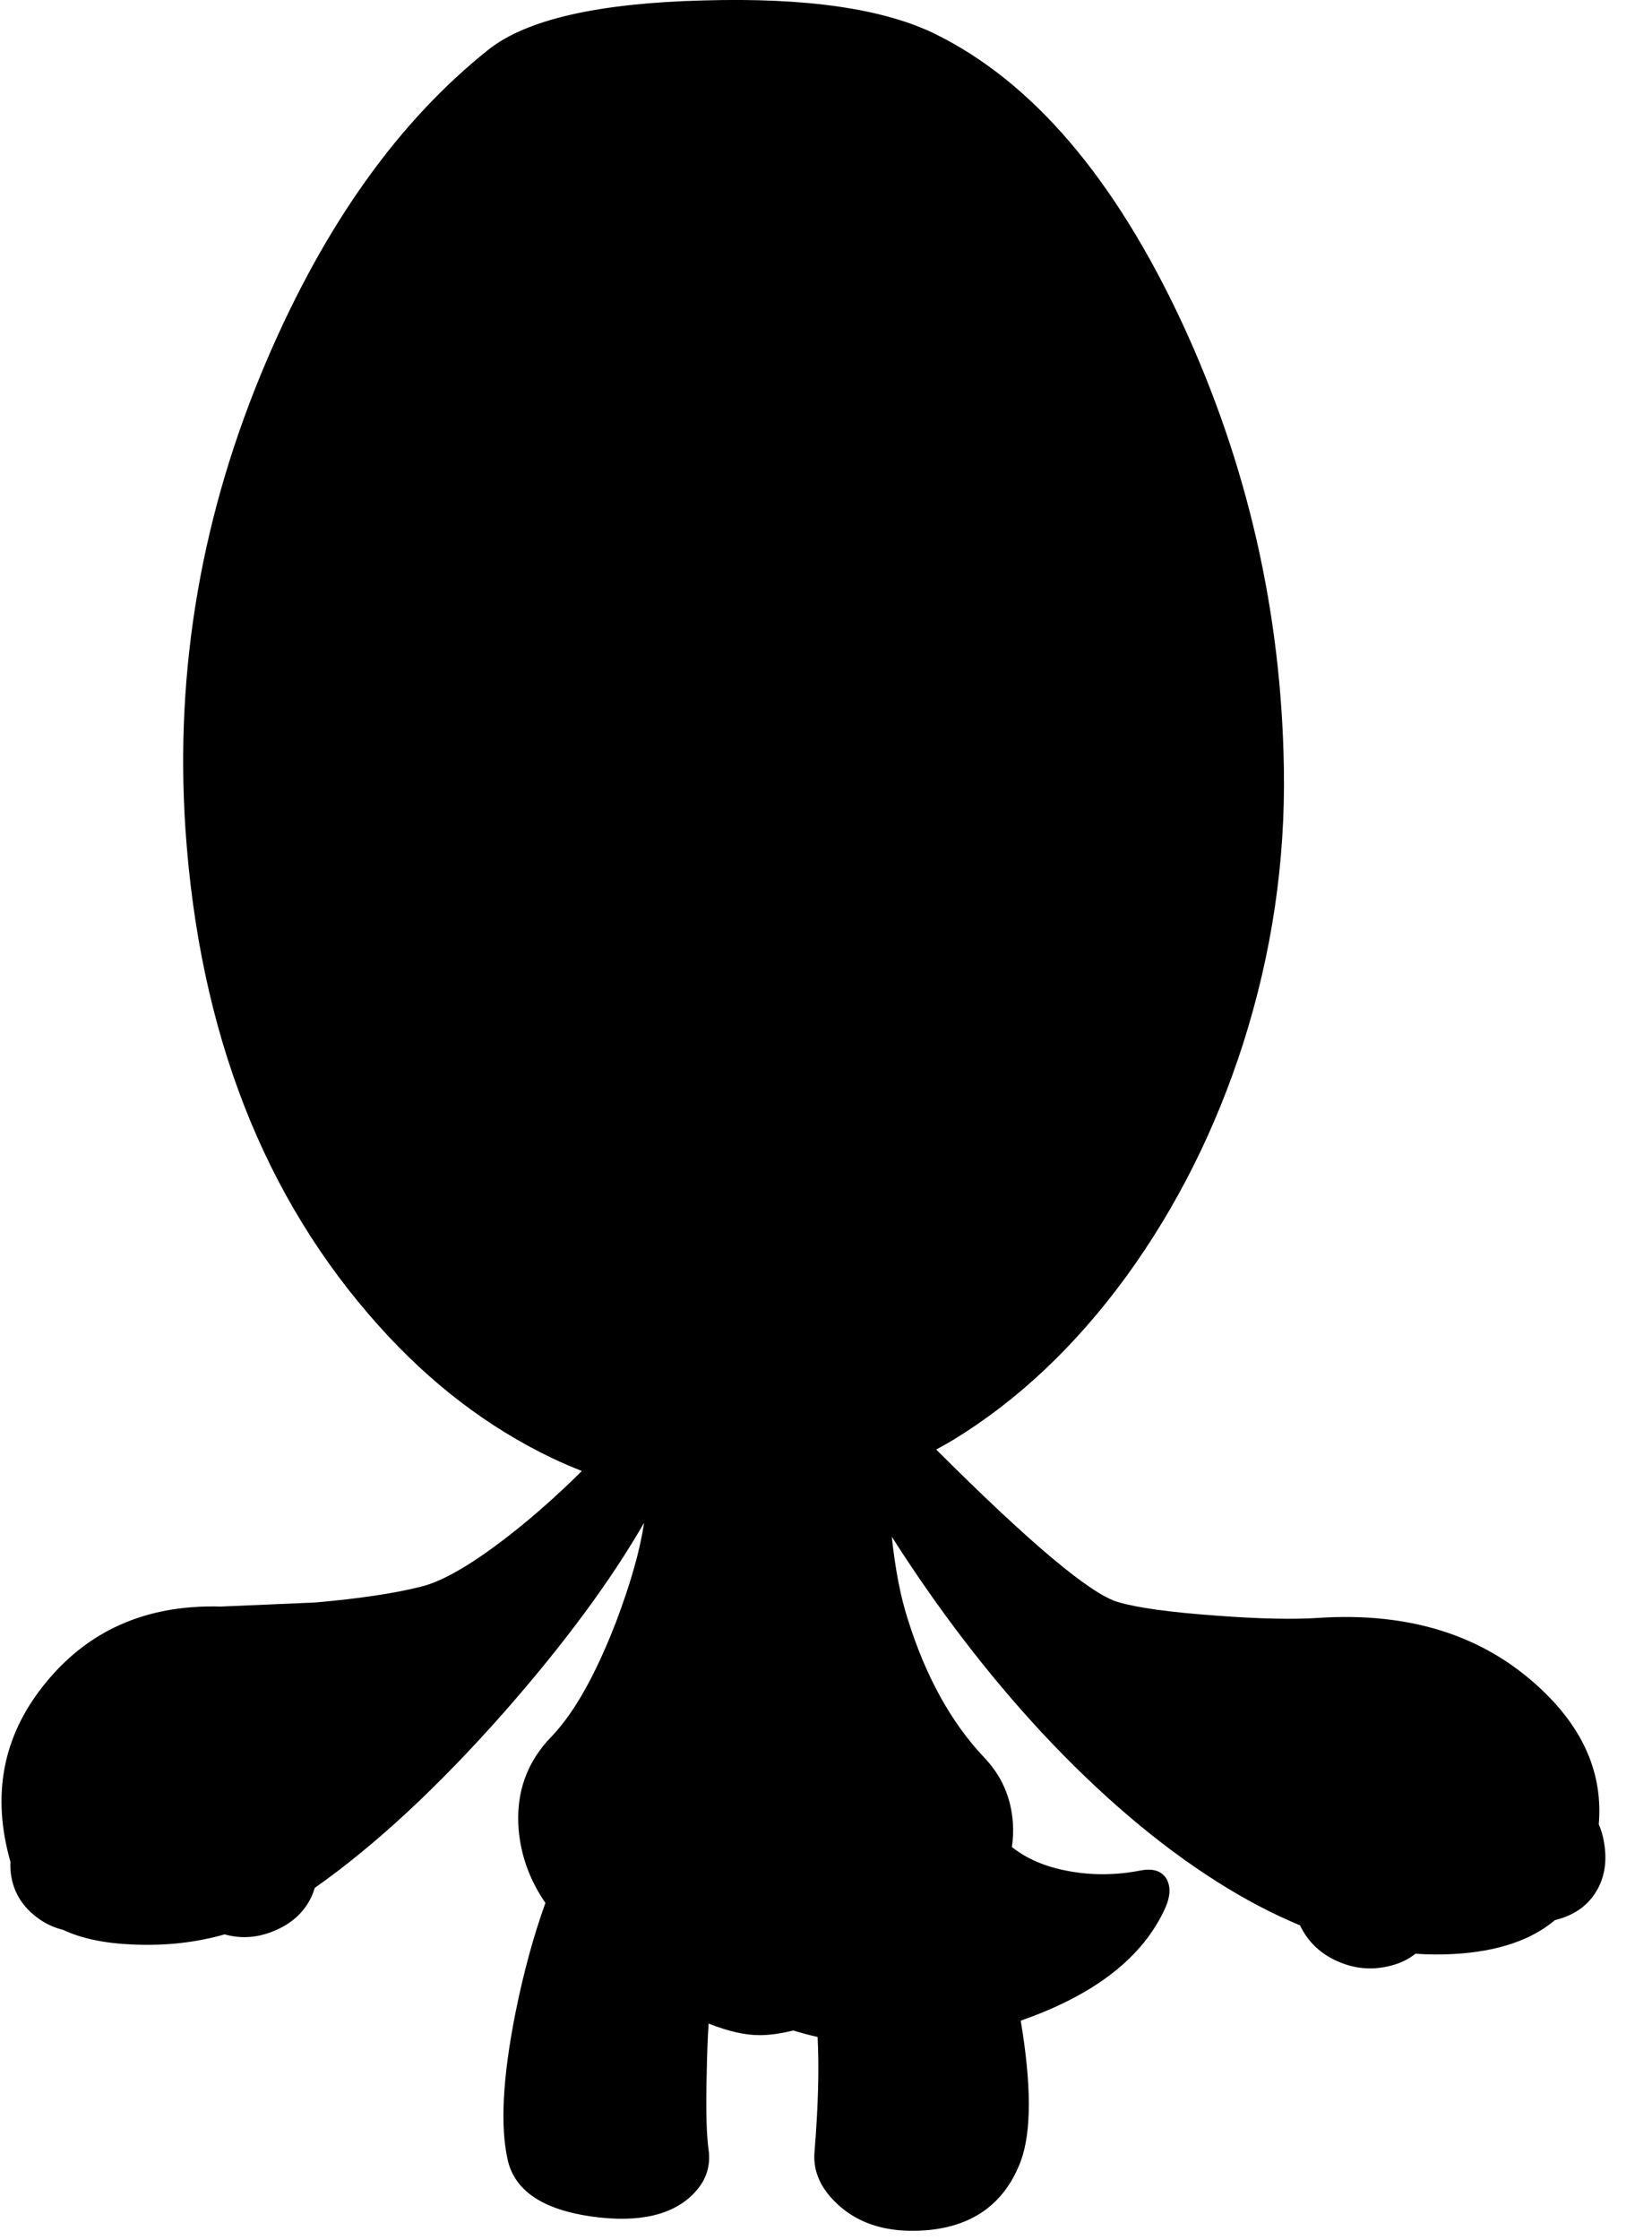 <?xml version="1.0" encoding="utf-8"?>
<!-- Generator: Adobe Illustrator 16.0.0, SVG Export Plug-In . SVG Version: 6.00 Build 0)  -->
<!DOCTYPE svg PUBLIC "-//W3C//DTD SVG 1.1//EN" "http://www.w3.org/Graphics/SVG/1.1/DTD/svg11.dtd">
<svg version="1.1" id="图层_1" xmlns="http://www.w3.org/2000/svg" xmlns:xlink="http://www.w3.org/1999/xlink" x="0px" y="0px"
	 width="183px" height="248px" viewBox="0 0 183 248" enable-background="new 0 0 183 248" xml:space="preserve">
<path d="M177.635,203.694c-0.124-0.612-0.302-1.184-0.532-1.715c0.48-5.605-1.714-10.663-6.61-15.169
	c-6.227-5.76-14.336-8.324-24.325-7.691c-2.864,0.199-6.693,0.116-11.488-0.25c-5.095-0.366-8.708-0.865-10.839-1.498
	c-3.039-0.883-9.755-6.519-20.131-16.887c0.617-0.341,1.235-0.674,1.85-1.045c7.158-4.363,13.553-10.391,19.18-18.082
	c5.595-7.692,9.924-16.317,12.987-25.875c3.163-9.957,4.662-20.08,4.495-30.369c-0.266-17.283-4.029-33.75-11.288-49.4
	c-7.46-15.984-16.55-26.623-27.272-31.917c-5.729-2.831-14.319-4.08-25.774-3.747c-11.655,0.3-19.58,2.115-23.776,5.445
	c-9.923,7.892-18.099,19.33-24.525,34.315c-7.226,16.85-10.24,34.199-9.041,52.047c1.532,22.444,8.675,40.758,21.429,54.945
	c5.694,6.36,12.088,11.238,19.181,14.635c1.098,0.522,2.199,0.988,3.302,1.428c-3.093,3.056-6.143,5.719-9.146,7.963
	c-3.596,2.697-6.494,4.313-8.691,4.845c-2.897,0.733-6.793,1.316-11.688,1.749L24.44,177.87c-8.259-0.233-14.785,2.664-19.581,8.691
	c-4.57,5.706-5.798,12.232-3.7,19.577c-0.016,0.298-0.019,0.598,0.003,0.902c0.167,2.098,1.099,3.813,2.797,5.145
	c0.93,0.729,1.937,1.215,3.016,1.475c2.023,0.949,4.564,1.491,7.623,1.623c3.704,0.174,7.127-0.211,10.289-1.12
	c1.636,0.464,3.284,0.404,4.946-0.179c2.264-0.8,3.829-2.148,4.695-4.047c0.138-0.307,0.246-0.613,0.338-0.92
	c6.635-4.66,13.614-11.125,20.94-19.409c6.697-7.618,11.865-14.619,15.546-21.021c-0.452,3.033-1.481,6.687-3.108,10.981
	c-2.265,5.861-4.646,10.09-7.143,12.688c-2.764,2.83-3.979,6.277-3.646,10.34c0.264,2.926,1.26,5.619,2.964,8.087
	c-1.302,3.606-2.41,7.646-3.313,12.142c-1.432,7.193-1.715,12.654-0.849,16.385c0.799,3.363,3.896,5.428,9.291,6.193
	c5.294,0.732,9.107-0.166,11.438-2.697c1.265-1.365,1.765-2.947,1.499-4.746c-0.233-1.73-0.3-4.528-0.2-8.391
	c0.036-2.083,0.107-3.921,0.21-5.529c2.139,0.846,4.023,1.283,5.633,1.283c1.156,0,2.414-0.187,3.749-0.518
	c0.888,0.277,1.785,0.514,2.692,0.717c0.183,3.438,0.072,7.688-0.347,12.787c-0.133,1.766,0.449,3.397,1.748,4.896
	c2.53,2.897,6.161,4.13,10.89,3.696c5.094-0.499,8.508-3.063,10.239-7.691c1.173-3.269,1.154-8.448-0.03-15.495
	c8.211-2.858,13.551-7.015,16.014-12.478c0.566-1.266,0.616-2.33,0.15-3.196c-0.533-0.899-1.498-1.216-2.897-0.949
	c-2.73,0.532-5.411,0.55-8.042,0.05c-2.535-0.467-4.583-1.365-6.2-2.648c0.12-0.859,0.173-1.751,0.106-2.696
	c-0.199-2.83-1.281-5.261-3.246-7.292c-3.631-3.863-6.428-8.941-8.393-15.235c-0.806-2.499-1.395-5.549-1.773-9.133
	c5.083,7.979,10.6,15.192,16.559,21.62c6.461,6.927,12.954,12.455,19.48,16.584c3.111,1.973,6.173,3.574,9.185,4.821
	c0.778,1.651,2.011,2.909,3.702,3.77c2.065,1.032,4.18,1.266,6.344,0.699c1.078-0.272,1.985-0.721,2.738-1.326
	c1.447,0.1,2.883,0.113,4.305,0.028c4.813-0.279,8.524-1.533,11.151-3.748c2.082-0.511,3.614-1.571,4.583-3.195
	C177.802,207.79,178.068,205.893,177.635,203.694z"/>
</svg>
